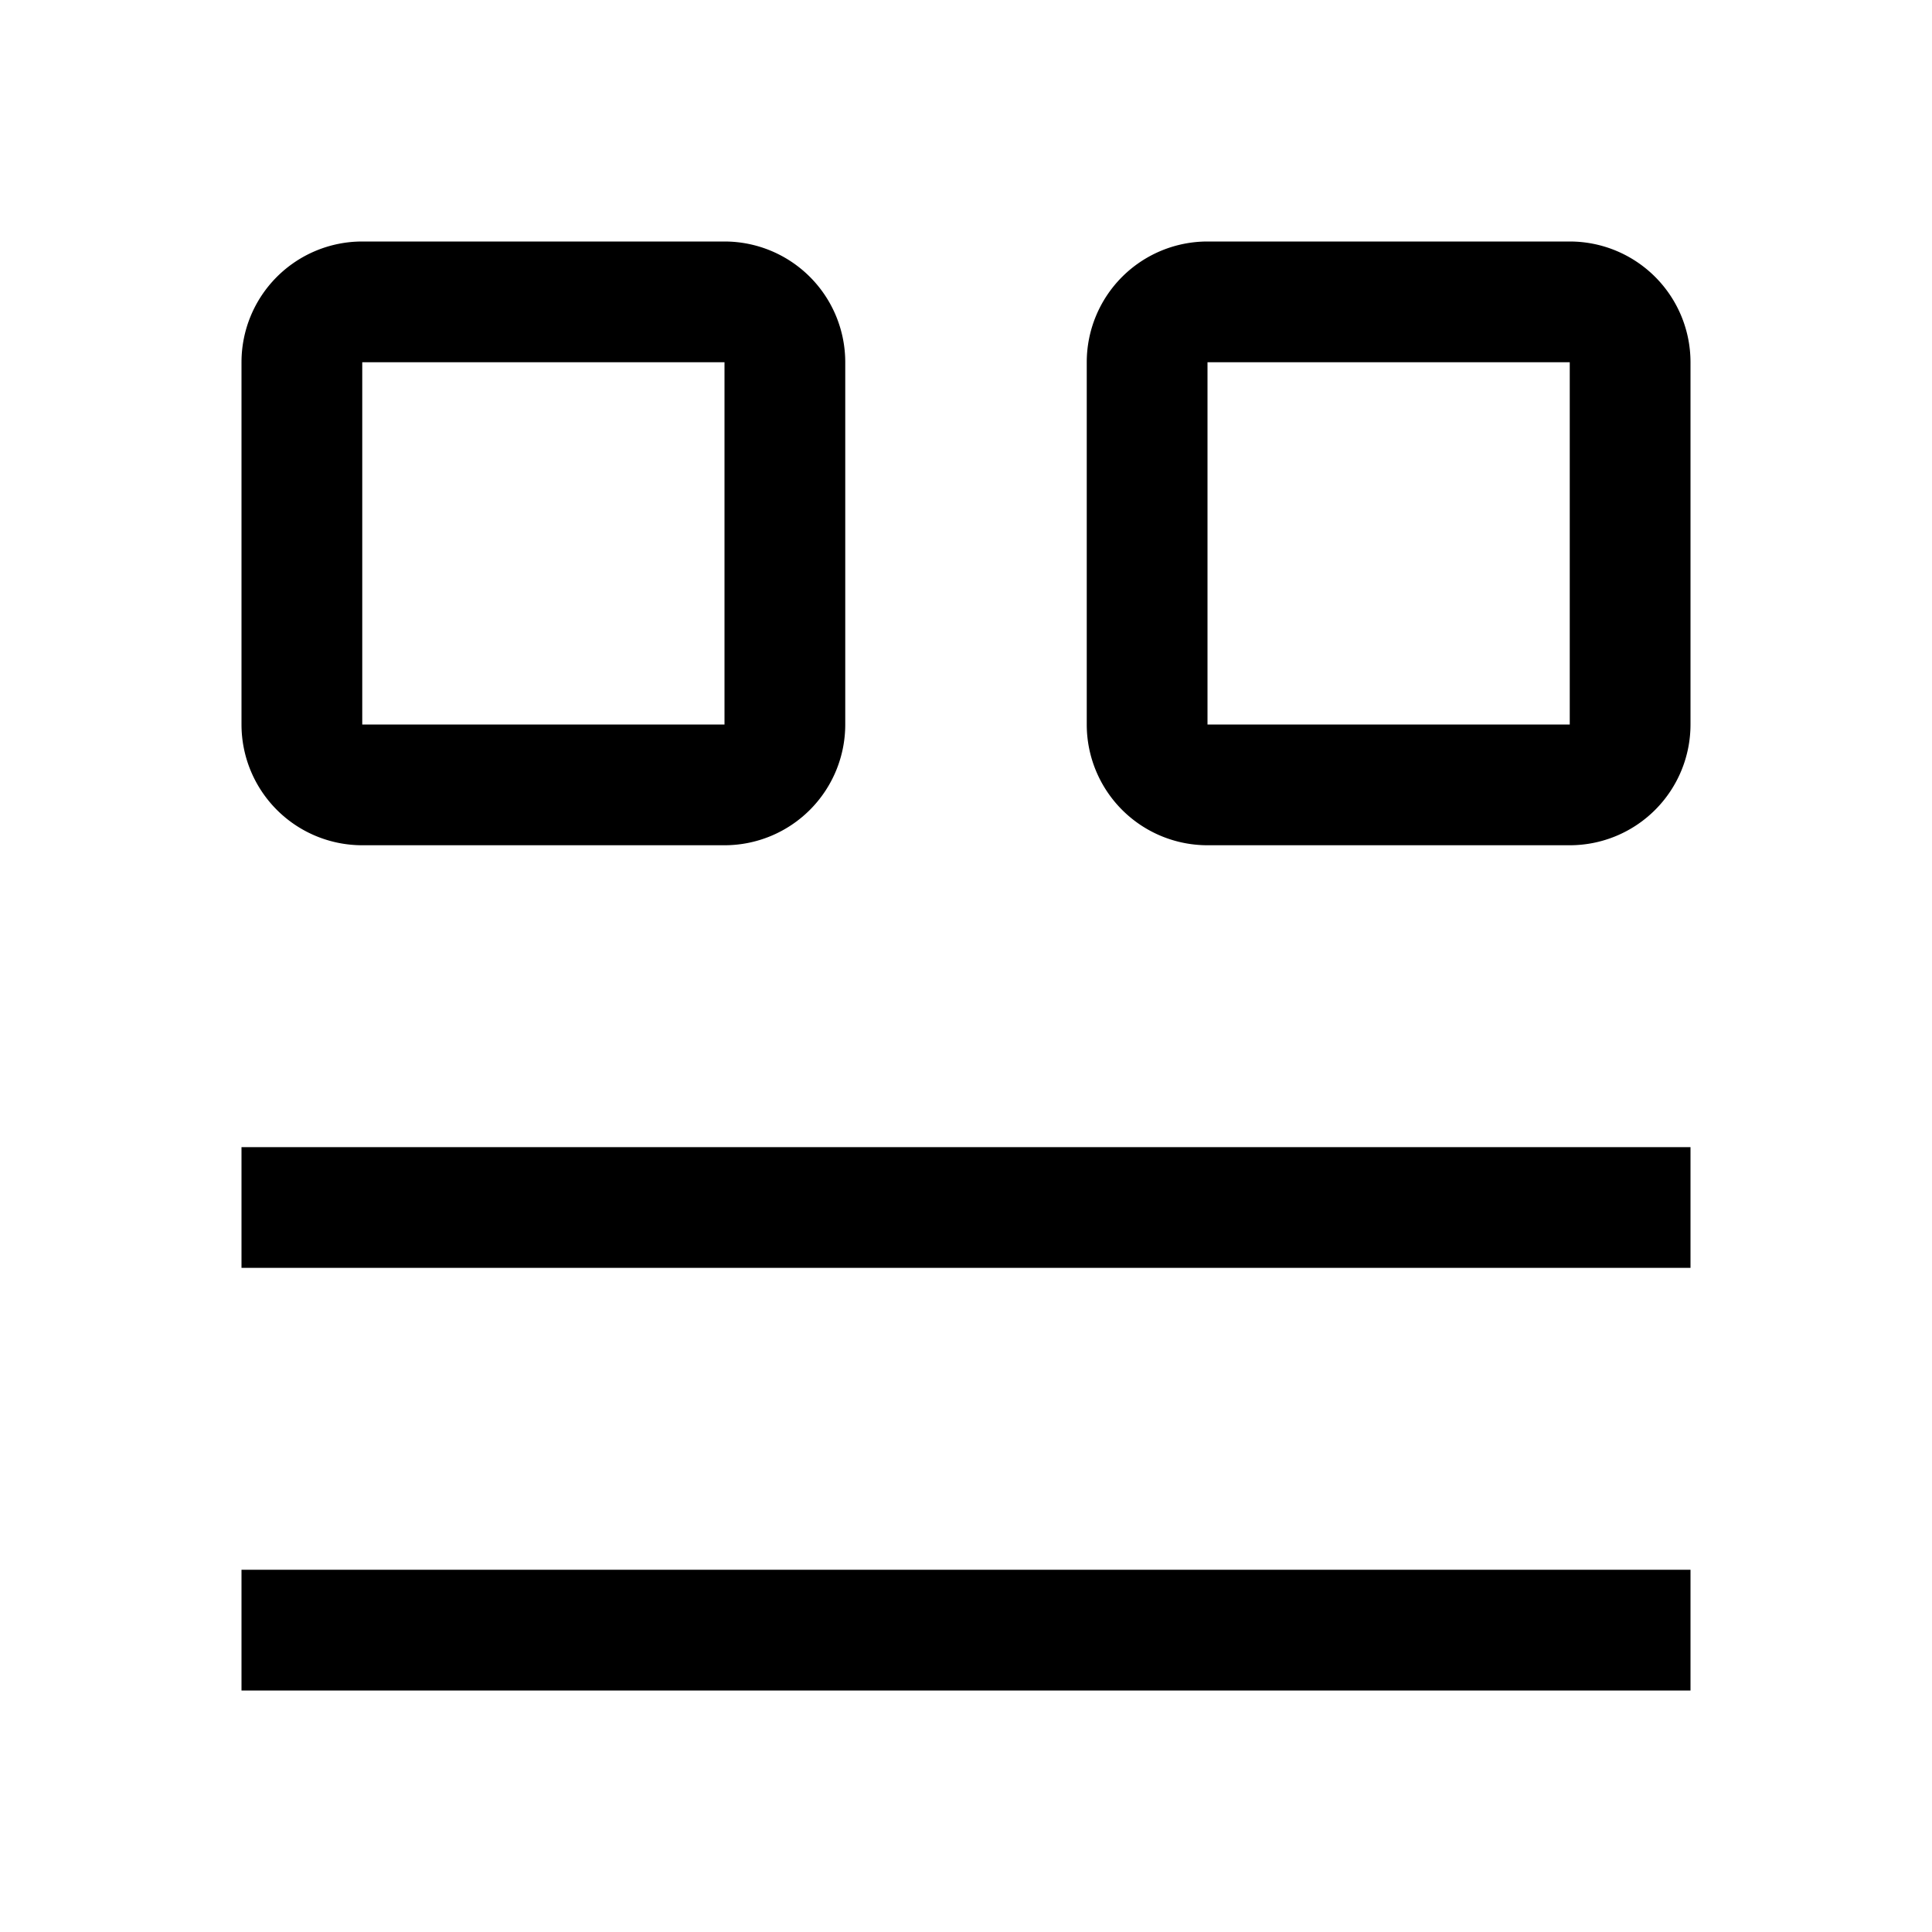 <svg xmlns="http://www.w3.org/2000/svg" focusable="false" preserveAspectRatio="xMidYMid meet" aria-hidden="true" width="24" height="24" viewBox="0 0 32 32"><path d="M4 26H28V28H4zM4 19H28V21H4zM12 6v6H6V6h6m0-2H6A2 2 0 004 6v6a2 2 0 002 2h6a2 2 0 002-2V6a2 2 0 00-2-2zM26 6v6H20V6h6m0-2H20a2 2 0 00-2 2v6a2 2 0 002 2h6a2 2 0 002-2V6a2 2 0 00-2-2z"/></svg>